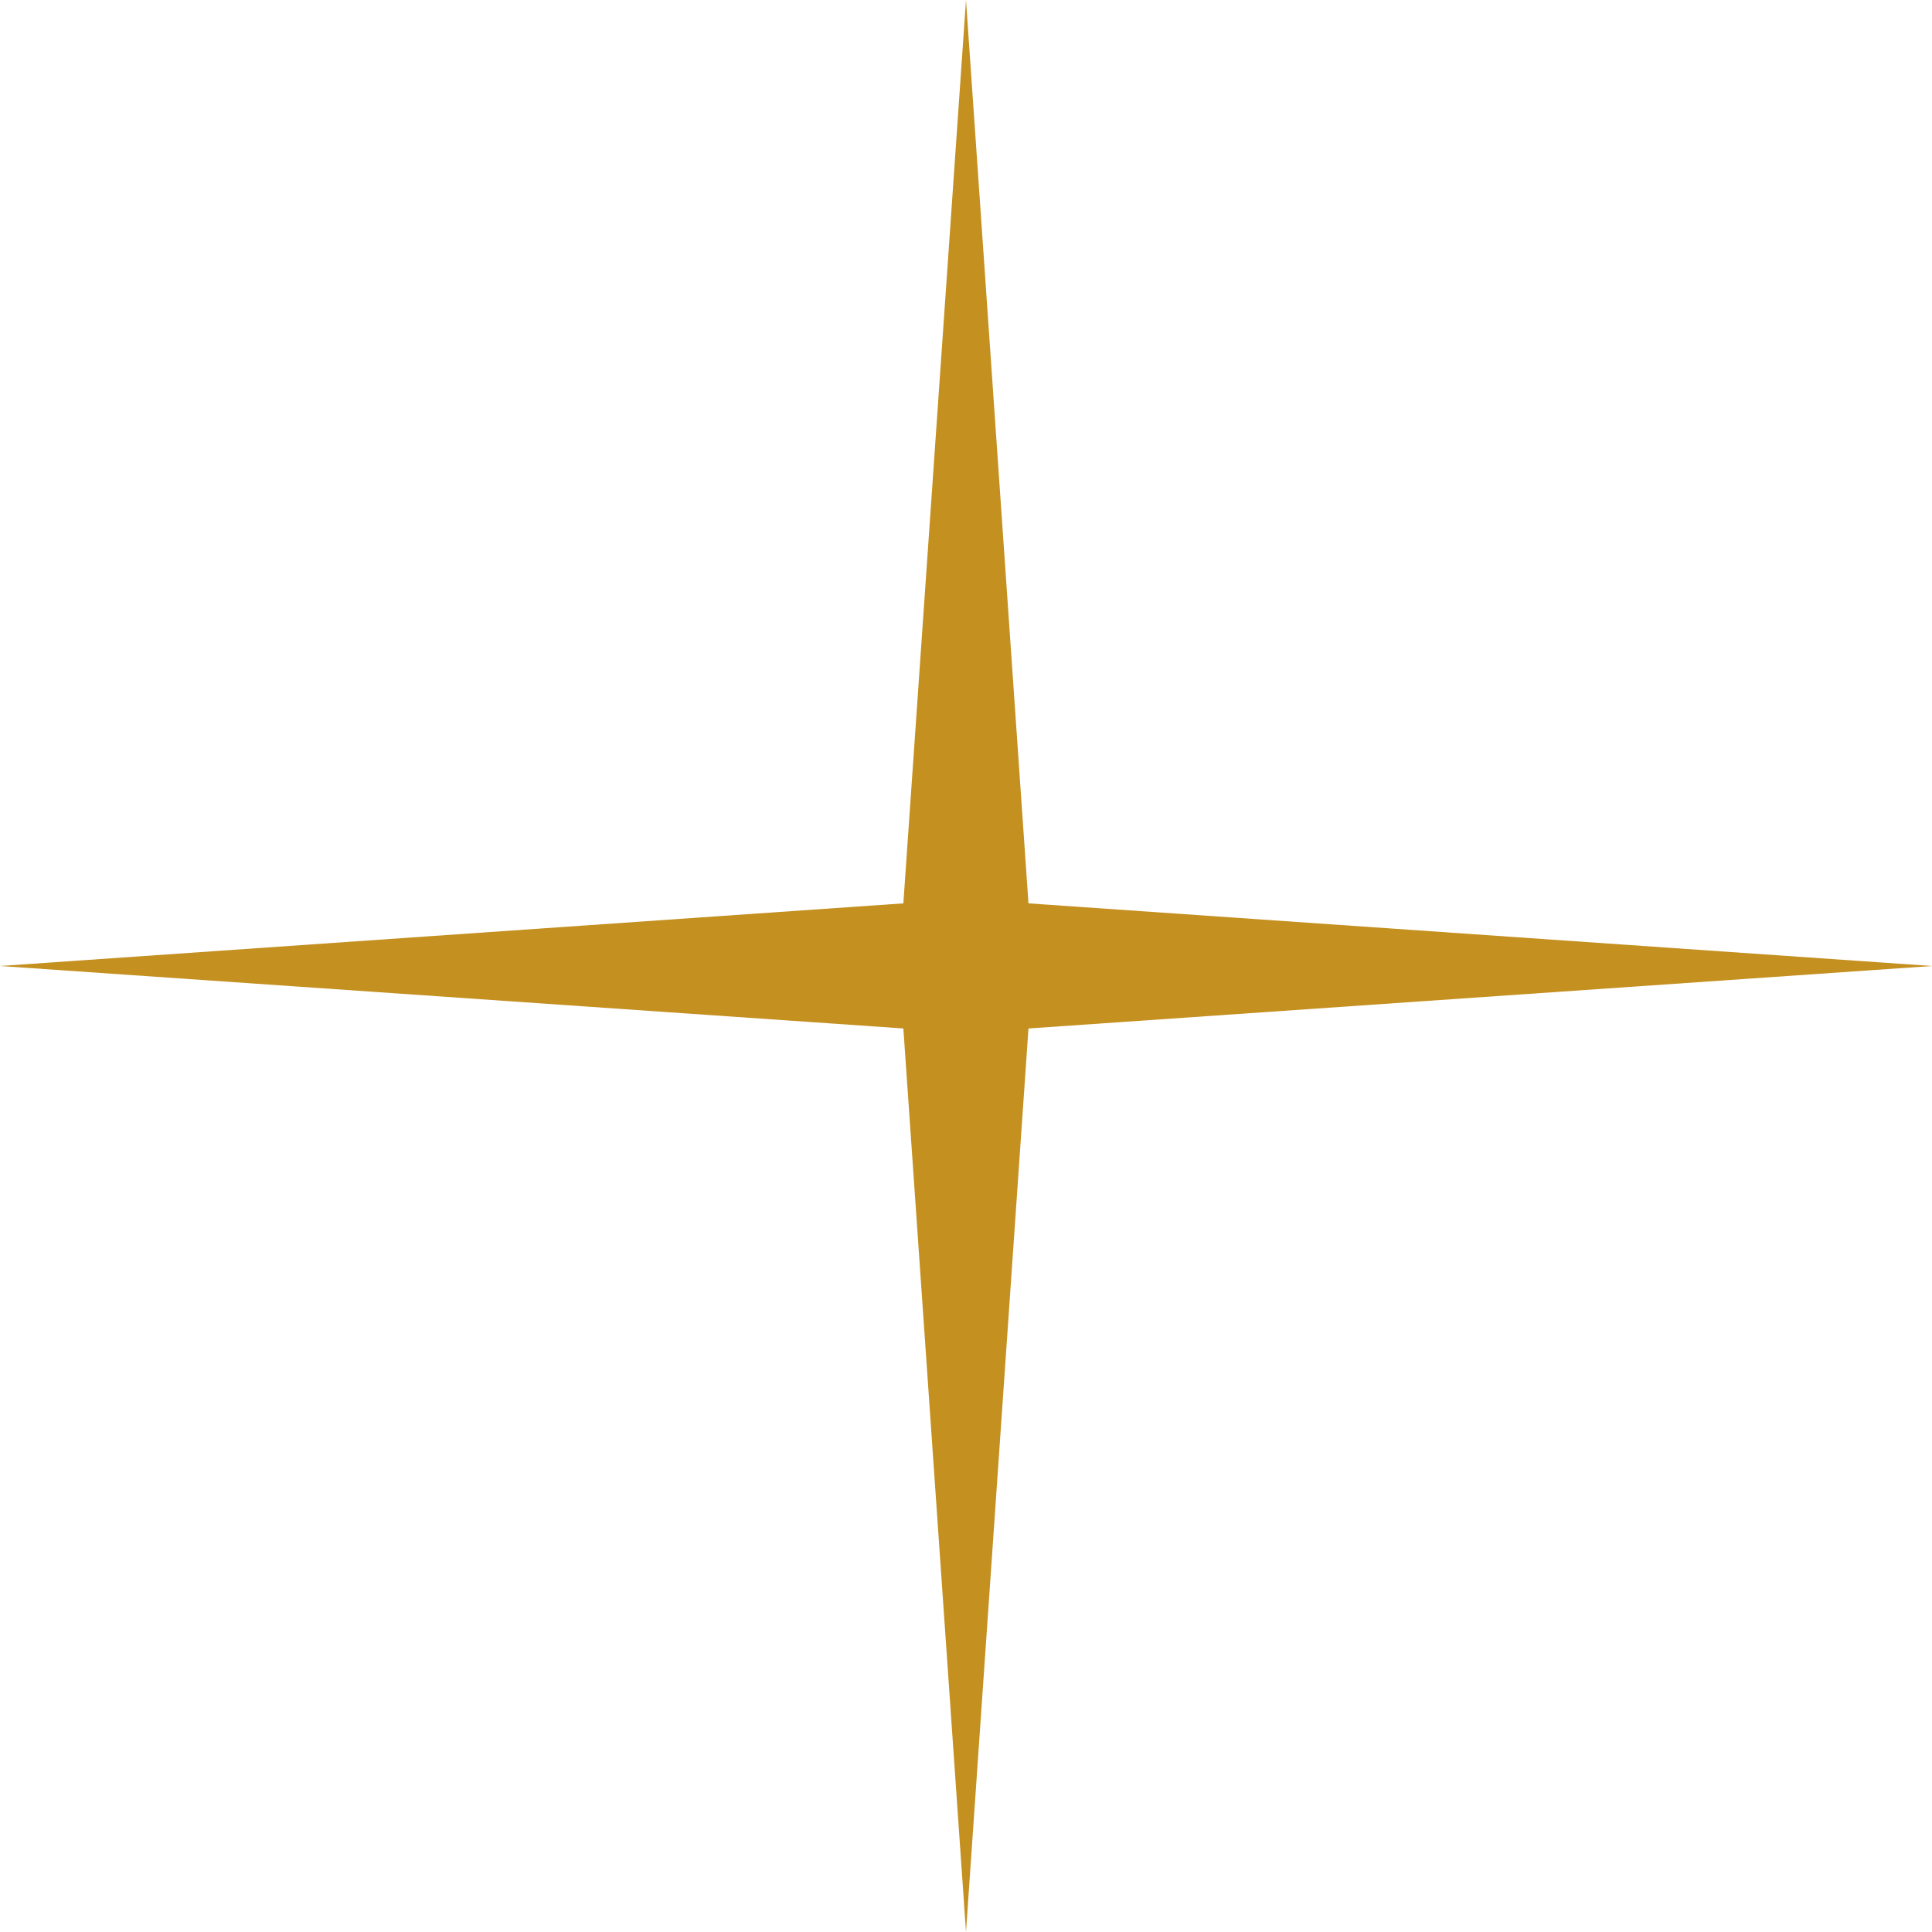 <svg xmlns="http://www.w3.org/2000/svg" viewBox="0 0 119.06 119.05"><defs><style>.cls-1{fill:#c49020;fill-rule:evenodd;}</style></defs><title>Asset 5</title><g id="Layer_2" data-name="Layer 2"><g id="Layer_1-2" data-name="Layer 1"><polygon class="cls-1" points="55.67 55.67 0 59.53 55.67 63.38 59.53 119.06 63.38 63.38 119.06 59.53 63.38 55.67 59.53 0 55.67 55.67"/></g></g></svg>
